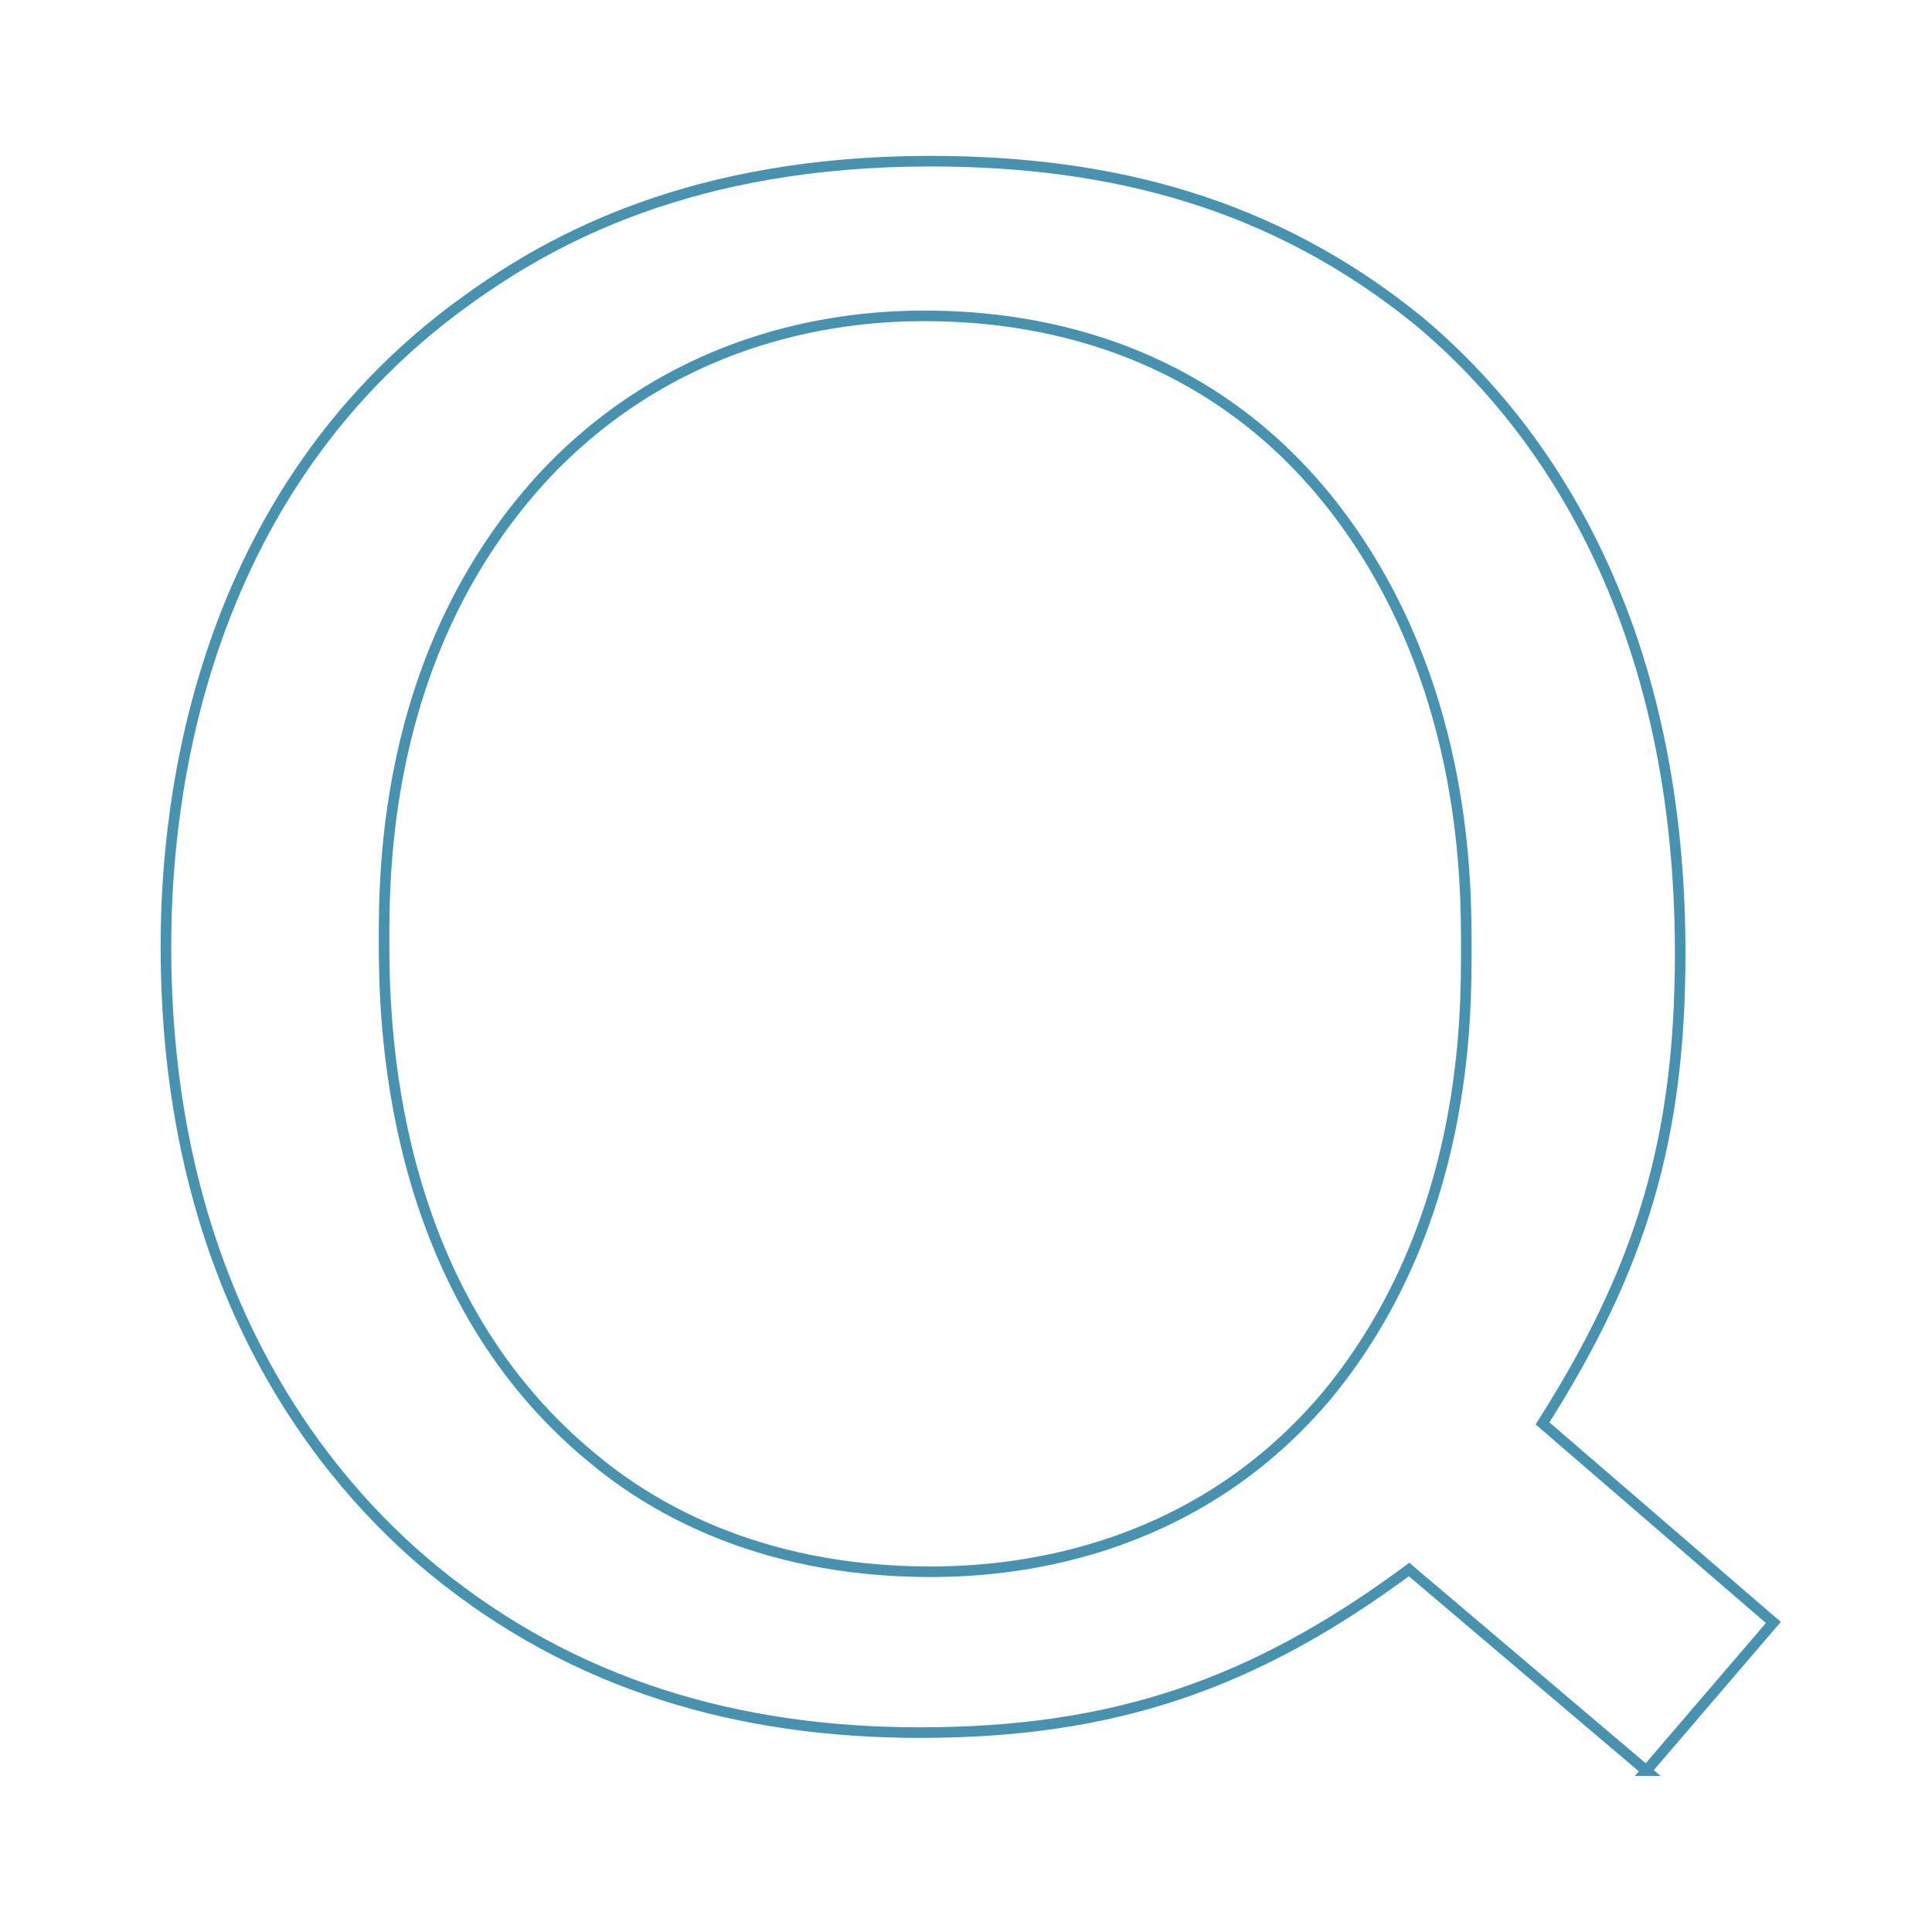 <?xml version="1.0" encoding="UTF-8"?>
<svg id="Layer_2" data-name="Layer 2" xmlns="http://www.w3.org/2000/svg" viewBox="0 0 182.45 182.45">
  <defs>
    <style>
      .cls-1 {
        stroke-width: 0px;
      }

      .cls-1, .cls-2 {
        fill: none;
      }

      .cls-2 {
        stroke: #4793af;
        stroke-miterlimit: 10;
      }
    </style>
  </defs>
  <g id="Layer_1-2" data-name="Layer 1">
    <rect class="cls-1" width="182.45" height="182.45"/>
    <path class="cls-2" d="M155.47,167.22l-22.4-19c-14.6,10.8-27.8,15.4-46.2,15.4-17,0-32.6-4.4-46-15.4-10.2-8.4-25.2-26.4-25.2-58.8,0-10,1.4-41.8,28.6-61.2,7.8-5.6,21-13,43.6-13,17.2,0,32.4,4,46,15,10.6,8.8,24.8,26.8,24.8,59.8,0,17.4-3.6,29.6-13,44.4l21.8,18.8-12,14ZM127.67,50.23c-13-18.8-32-20.4-40.4-20.4-6.8,0-22.6,1.2-35.6,14.8-15.4,16.4-15.4,37.4-15.4,44.2,0,7.2.2,32.8,19.6,48.8,5,4.2,15.2,10.8,32,10.8,7,0,24.4-1.2,37.4-16.6,13.4-16.2,13.2-36,13.2-42.4,0-6,0-23.6-10.8-39.2Z"/>
  </g>
</svg>